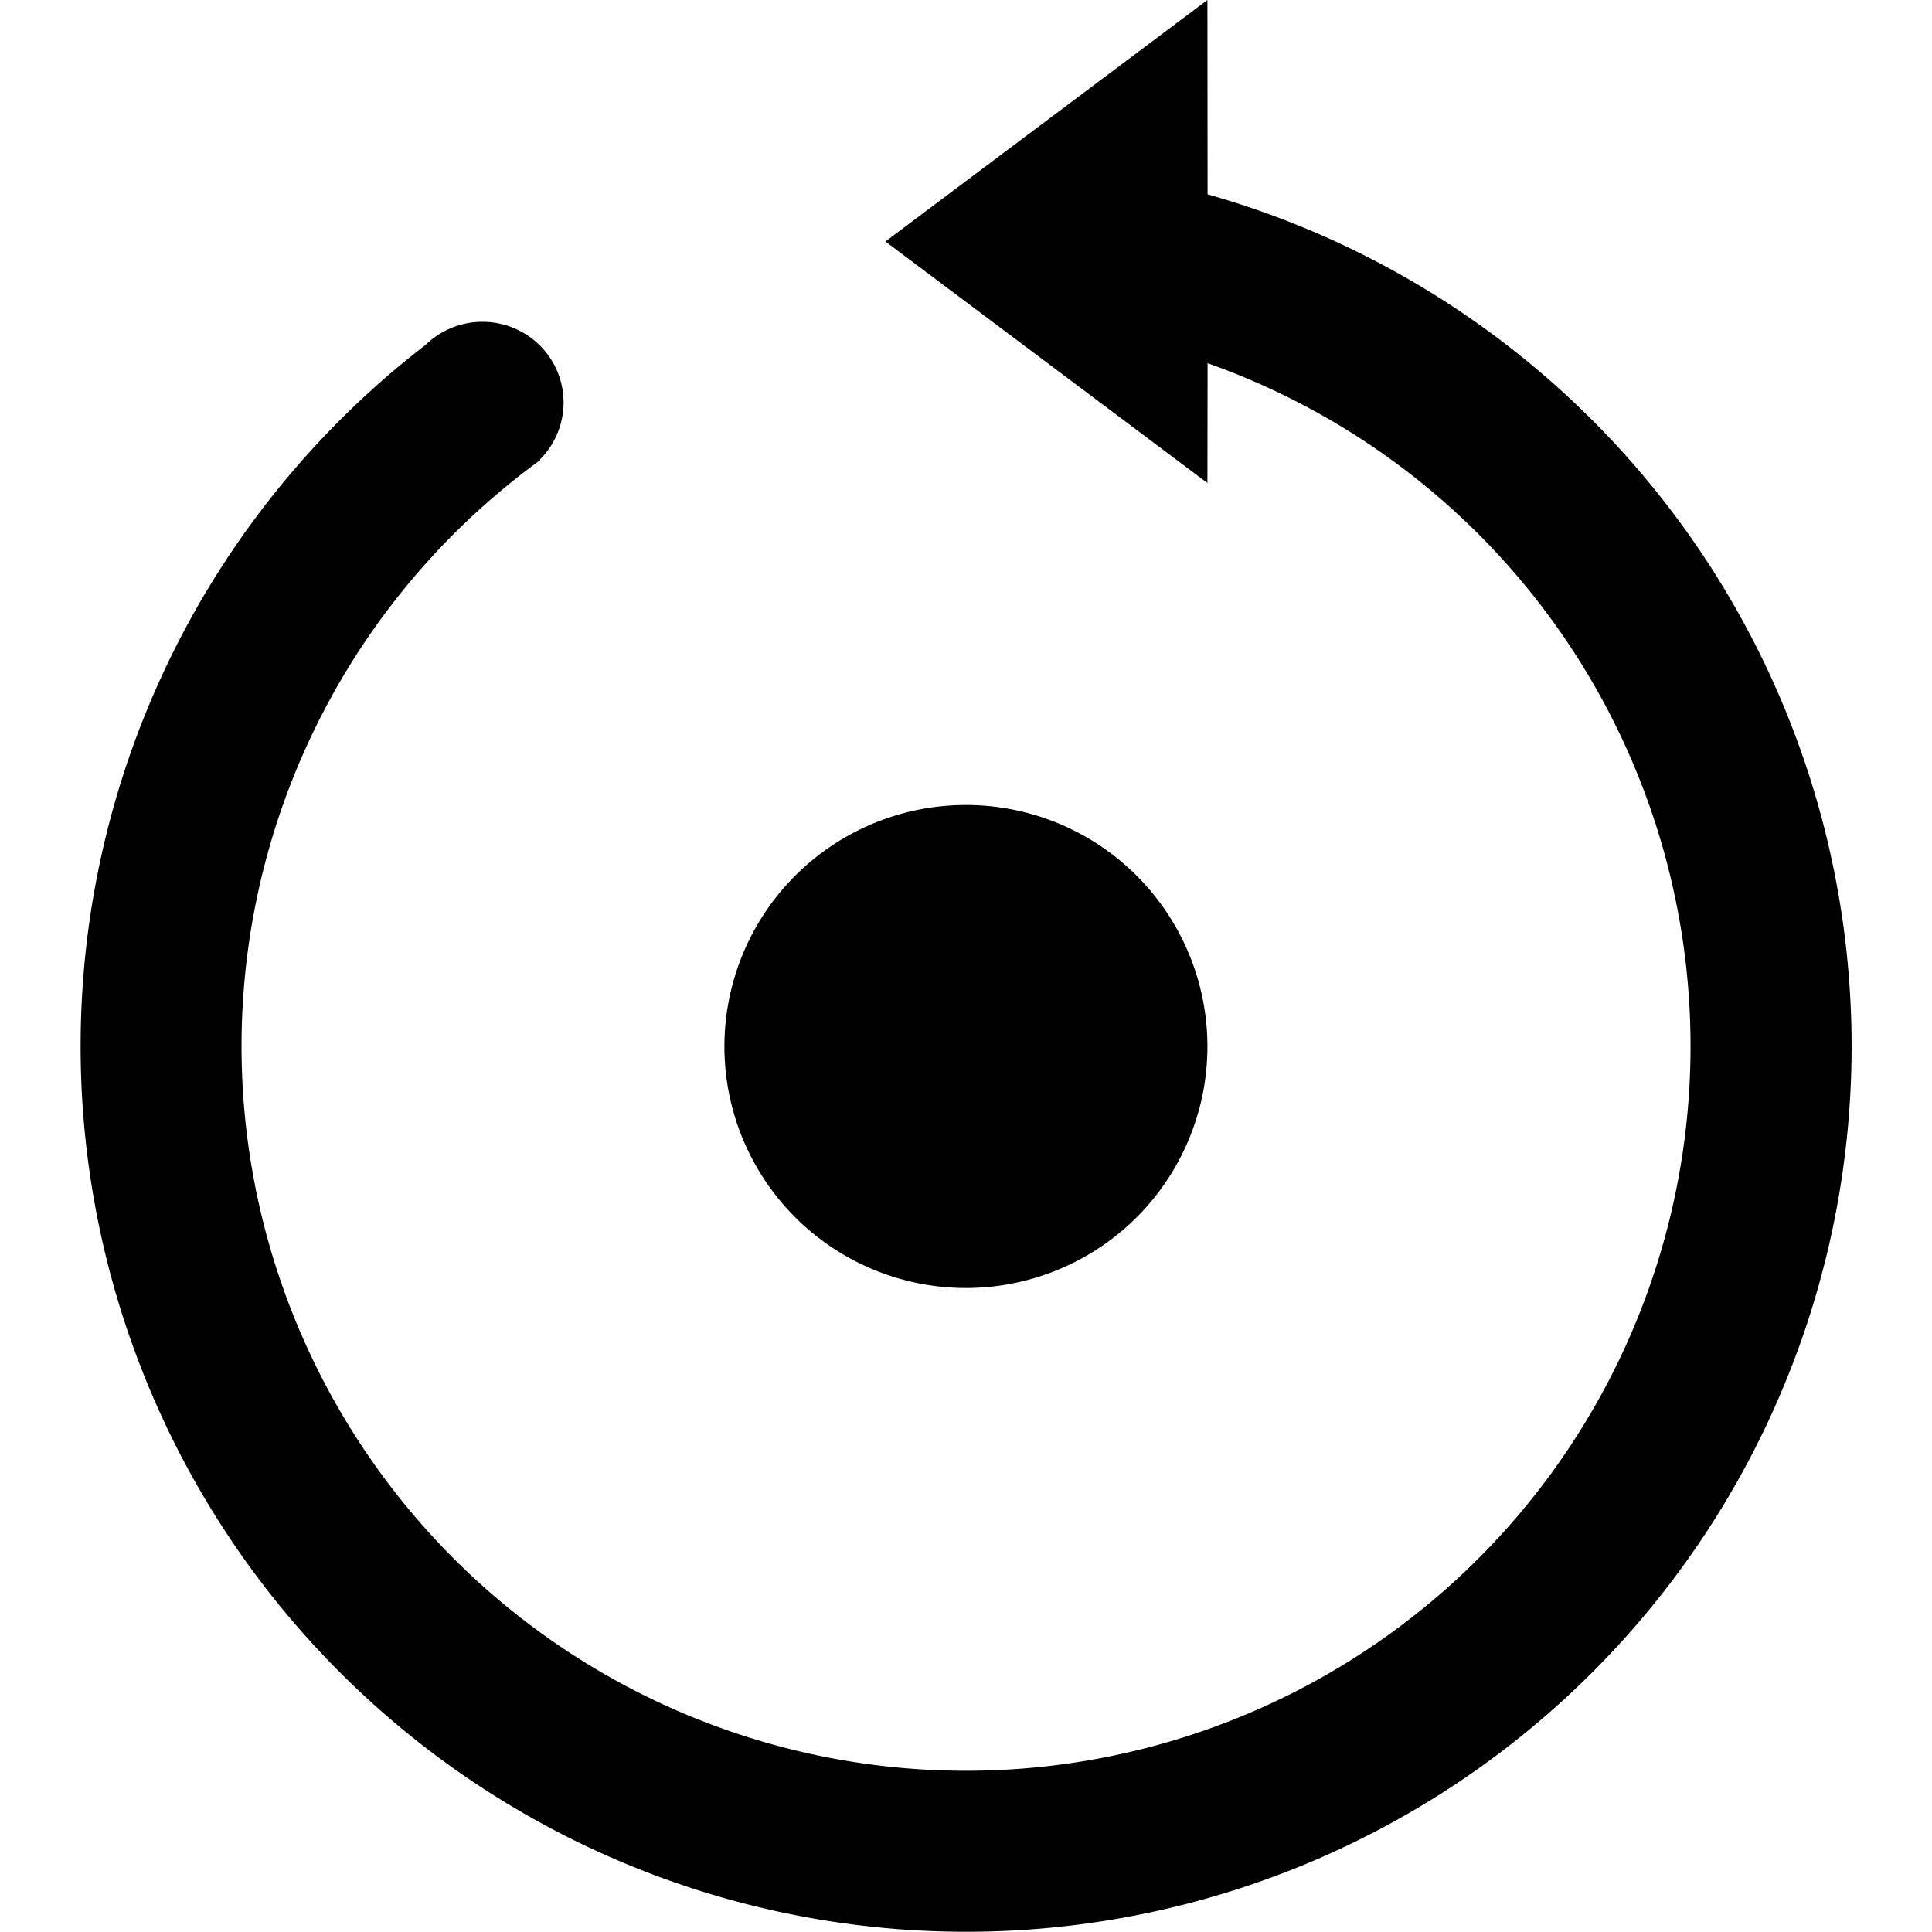 <?xml version="1.0" standalone="no"?><!DOCTYPE svg PUBLIC "-//W3C//DTD SVG 1.1//EN" "http://www.w3.org/Graphics/SVG/1.1/DTD/svg11.dtd"><svg t="1659207687410" class="icon" viewBox="0 0 1024 1024" version="1.1" xmlns="http://www.w3.org/2000/svg" p-id="3942" xmlns:xlink="http://www.w3.org/1999/xlink" width="200" height="200"><defs><style type="text/css">@font-face { font-family: feedback-iconfont; src: url("//at.alicdn.com/t/font_1031158_u69w8yhxdu.woff2?t=1630033759944") format("woff2"), url("//at.alicdn.com/t/font_1031158_u69w8yhxdu.woff?t=1630033759944") format("woff"), url("//at.alicdn.com/t/font_1031158_u69w8yhxdu.ttf?t=1630033759944") format("truetype"); }
</style></defs><path d="M639.96 0l0.085 102.997a469.333 469.333 0 1 1-414.464 79.787 43.264 43.264 0 0 1 60.587 0.341 42.667 42.667 0 0 1 0 60.416l0.256 0.256a384 384 0 1 0 353.621-51.285L639.96 256 469.293 128 639.96 0zM511.96 426.667a128 128 0 1 1 0 256 128 128 0 0 1 0-256z" p-id="3943"></path></svg>